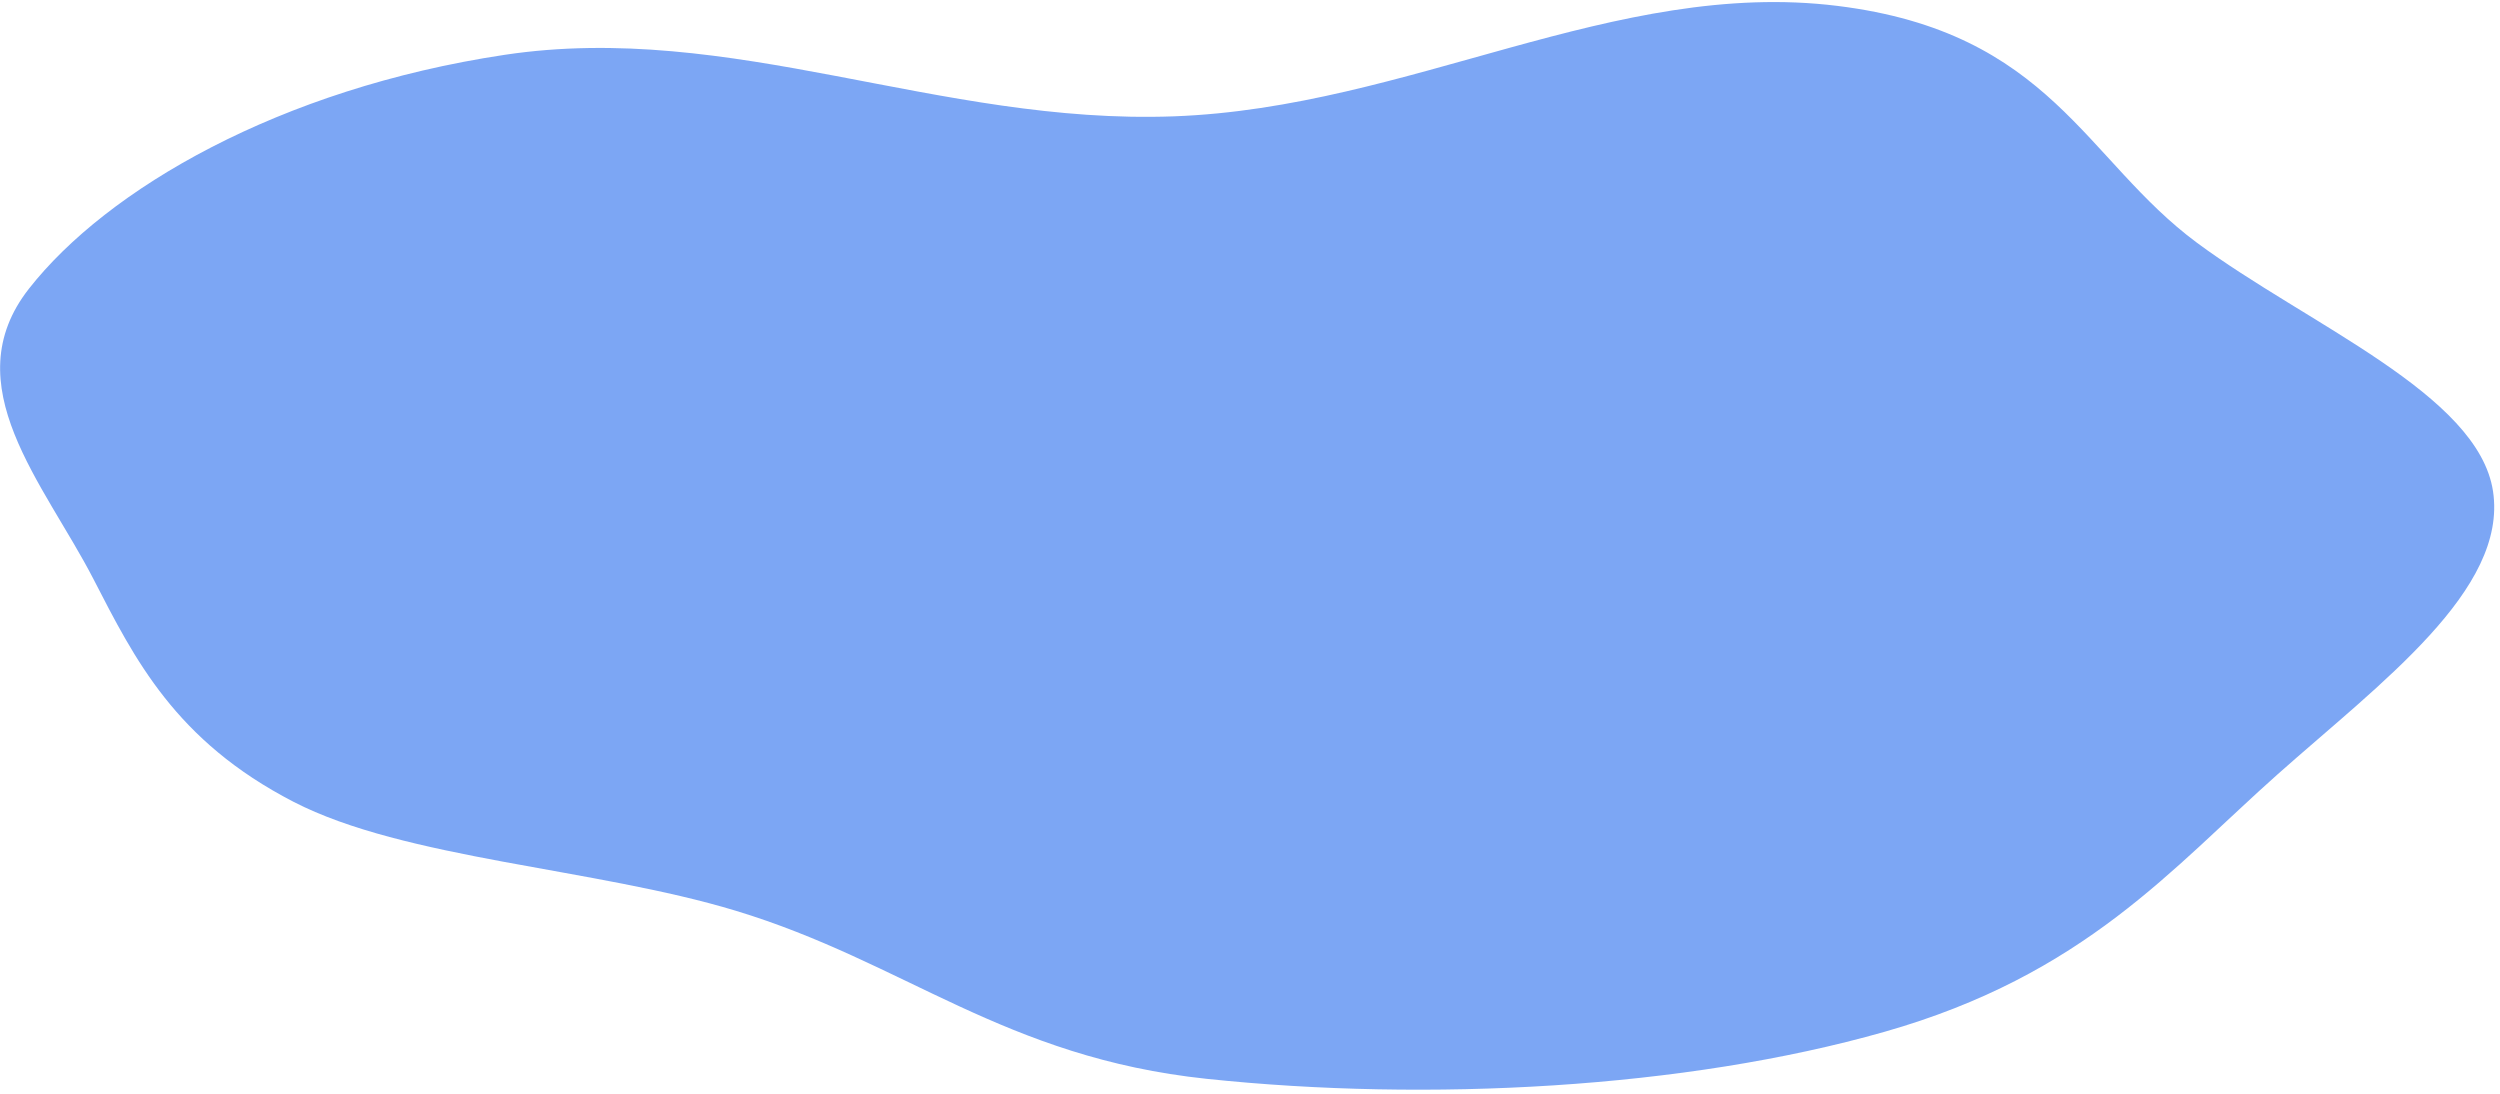 <svg width="416" height="182" viewBox="0 0 416 182" fill="none" xmlns="http://www.w3.org/2000/svg">
<path fill-rule="evenodd" clip-rule="evenodd" d="M414.838 81.743C417.326 98.131 396.11 113.644 379.014 128.83C361.421 144.458 346.906 162.212 313.571 171.697C280.331 181.154 237.539 183.39 200.847 179.524C167.048 175.961 150.658 160.111 122.448 151.554C98.945 144.426 67.341 142.973 48.835 133.418C29.137 123.248 22.408 109.655 15.556 96.365C7.345 80.436 -7.725 64.037 4.82 48.037C17.791 31.494 46.482 14.768 83.957 9.126C121.748 3.437 156.149 20.798 195.323 19.359C234.513 17.919 268.719 -3.597 305.735 0.979C341.276 5.373 346.89 26.564 365.594 40.41C383.935 53.986 412.384 65.574 414.838 81.743Z" fill="#7CA6F4"/>
</svg>
